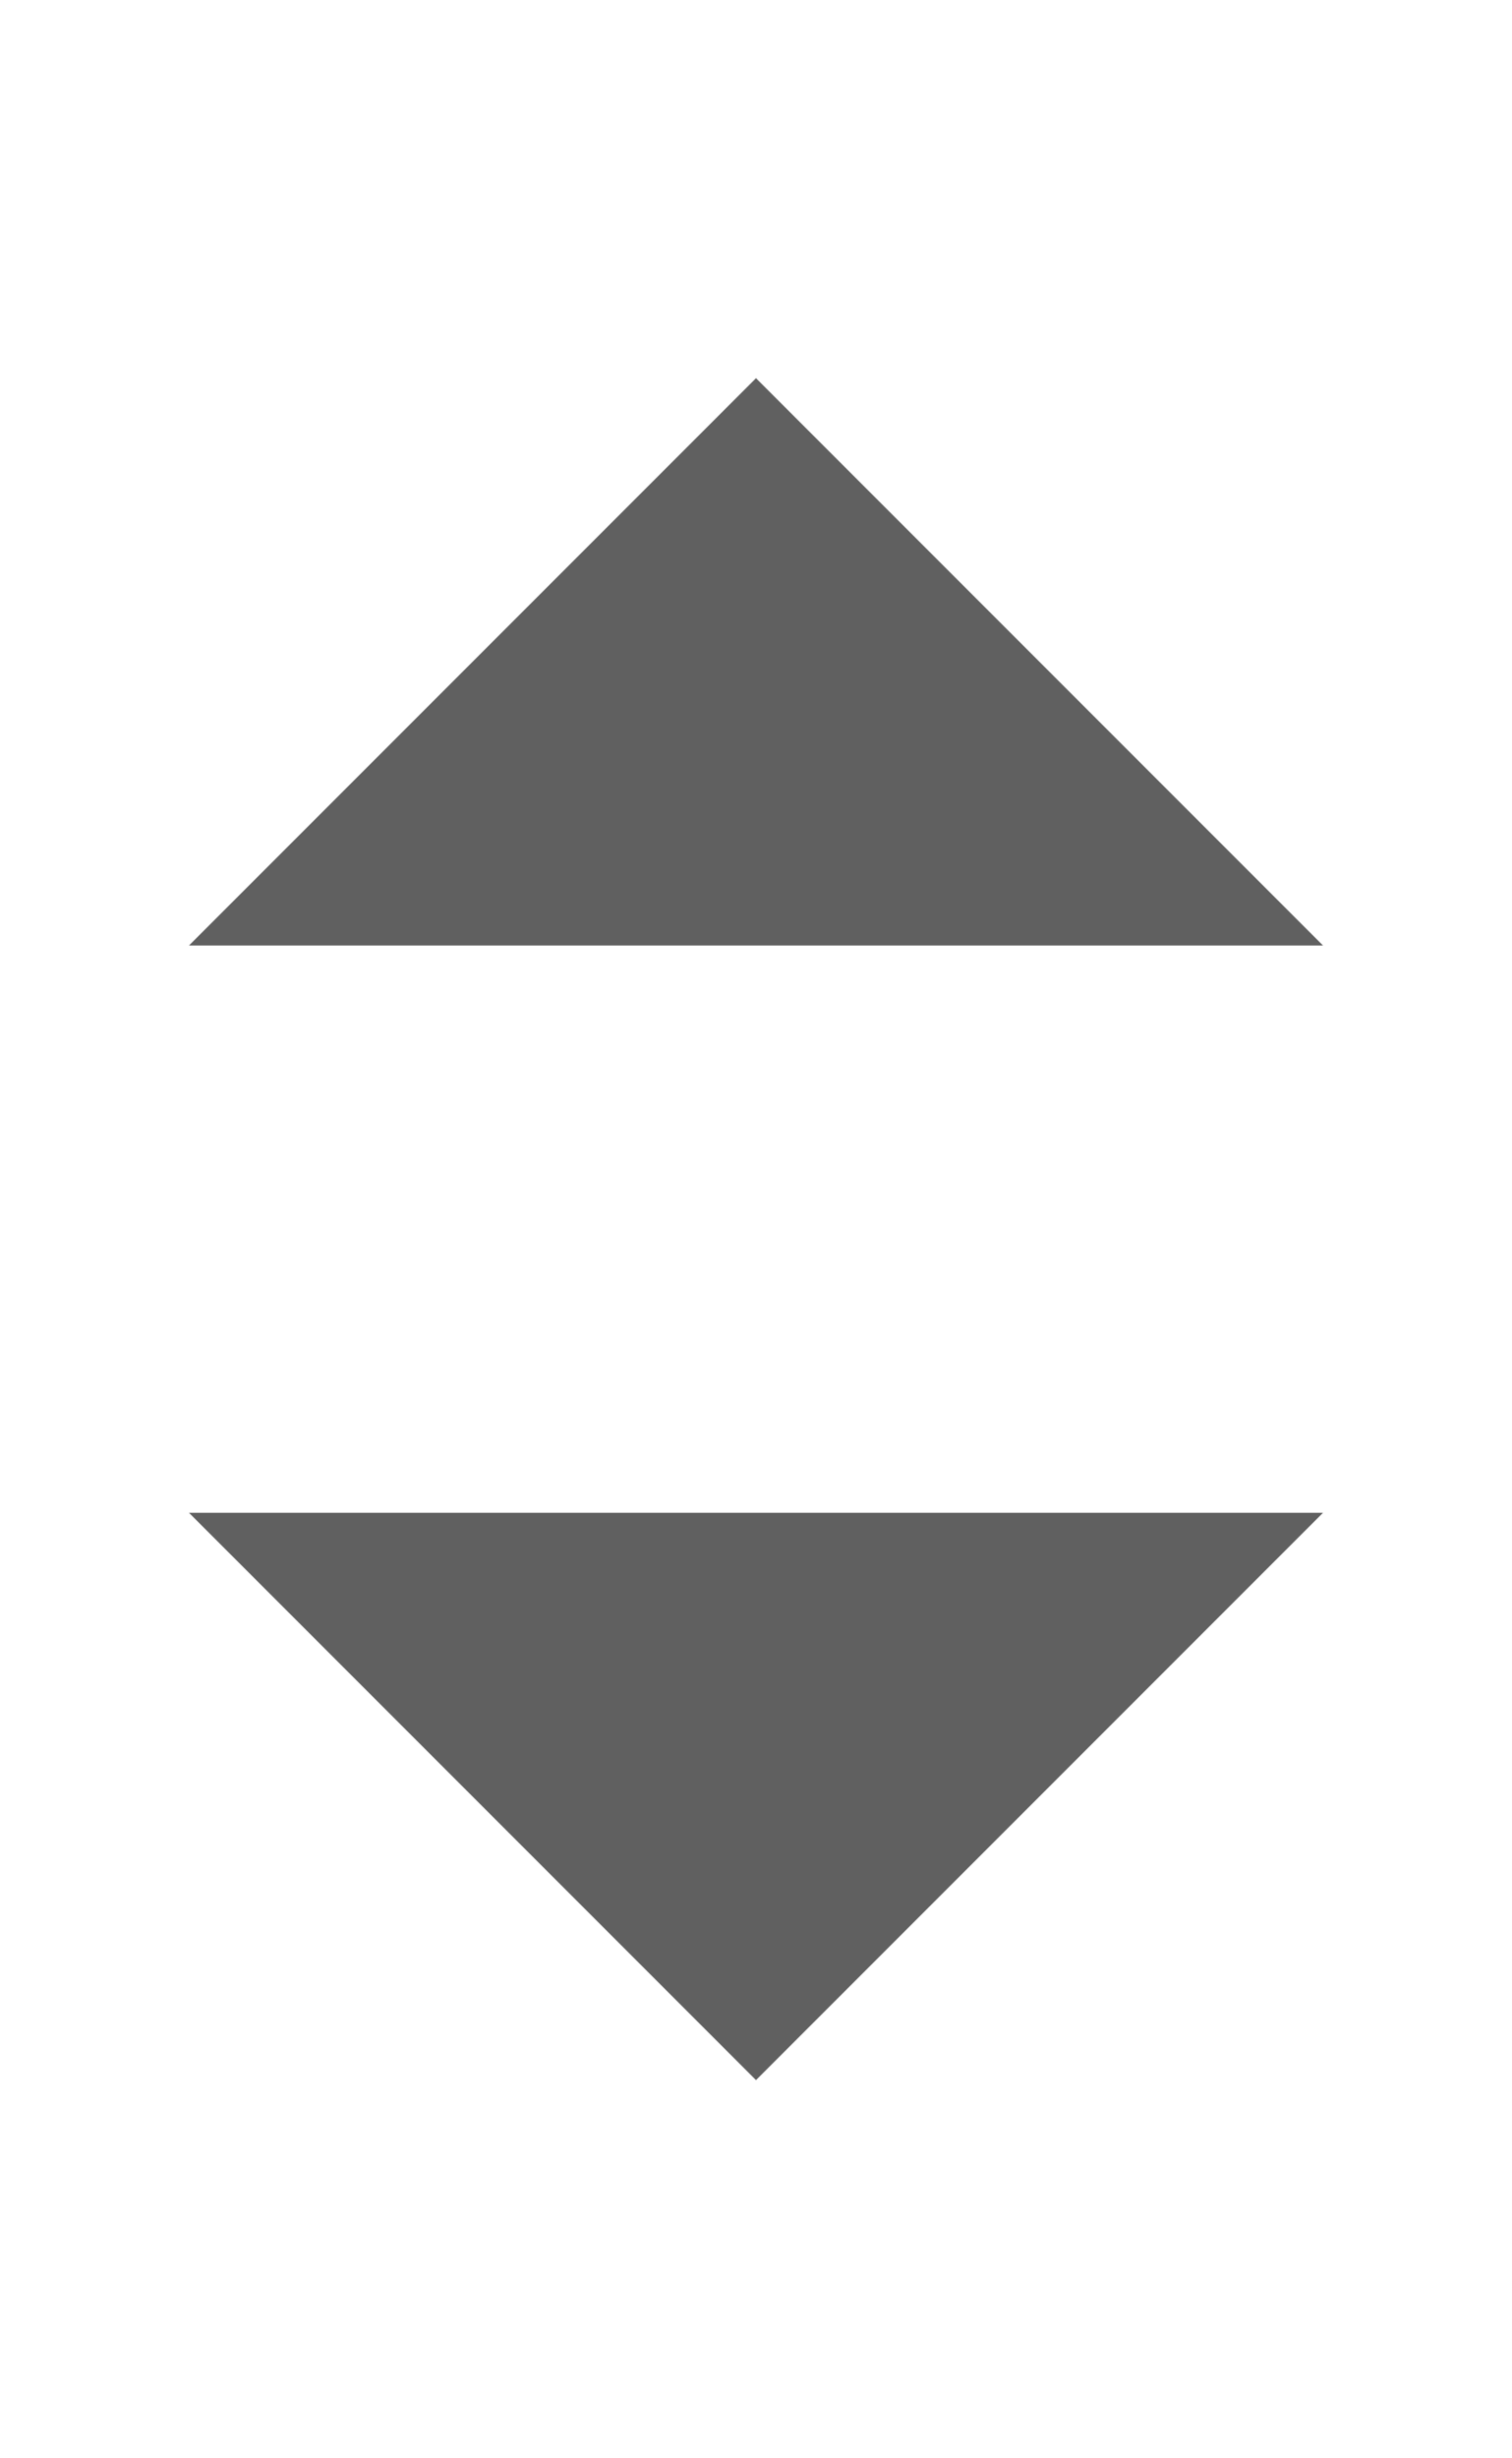 <?xml version="1.0" encoding="UTF-8" standalone="no"?>
<svg xmlns:rdf="http://www.w3.org/1999/02/22-rdf-syntax-ns#" xmlns="http://www.w3.org/2000/svg" height="26" width="16" version="1.1" xmlns:cc="http://creativecommons.org/ns#" xmlns:dc="http://purl.org/dc/elements/1.1/" viewBox="0 0 16 26">
 <g fill="#606060" transform="translate(0,-1026.4)">
  <path d="m2 1042.4 6 6 6-6z" stroke-opacity="0" fill-rule="evenodd" fill="#606060"/>
 </g>
 <g fill="#606060" transform="matrix(1,0,0,-1,0,1052.4)">
  <path d="m2 1042.4 6 6 6-6z" stroke-opacity="0" fill-rule="evenodd" fill="#606060"/>
 </g>
</svg>
